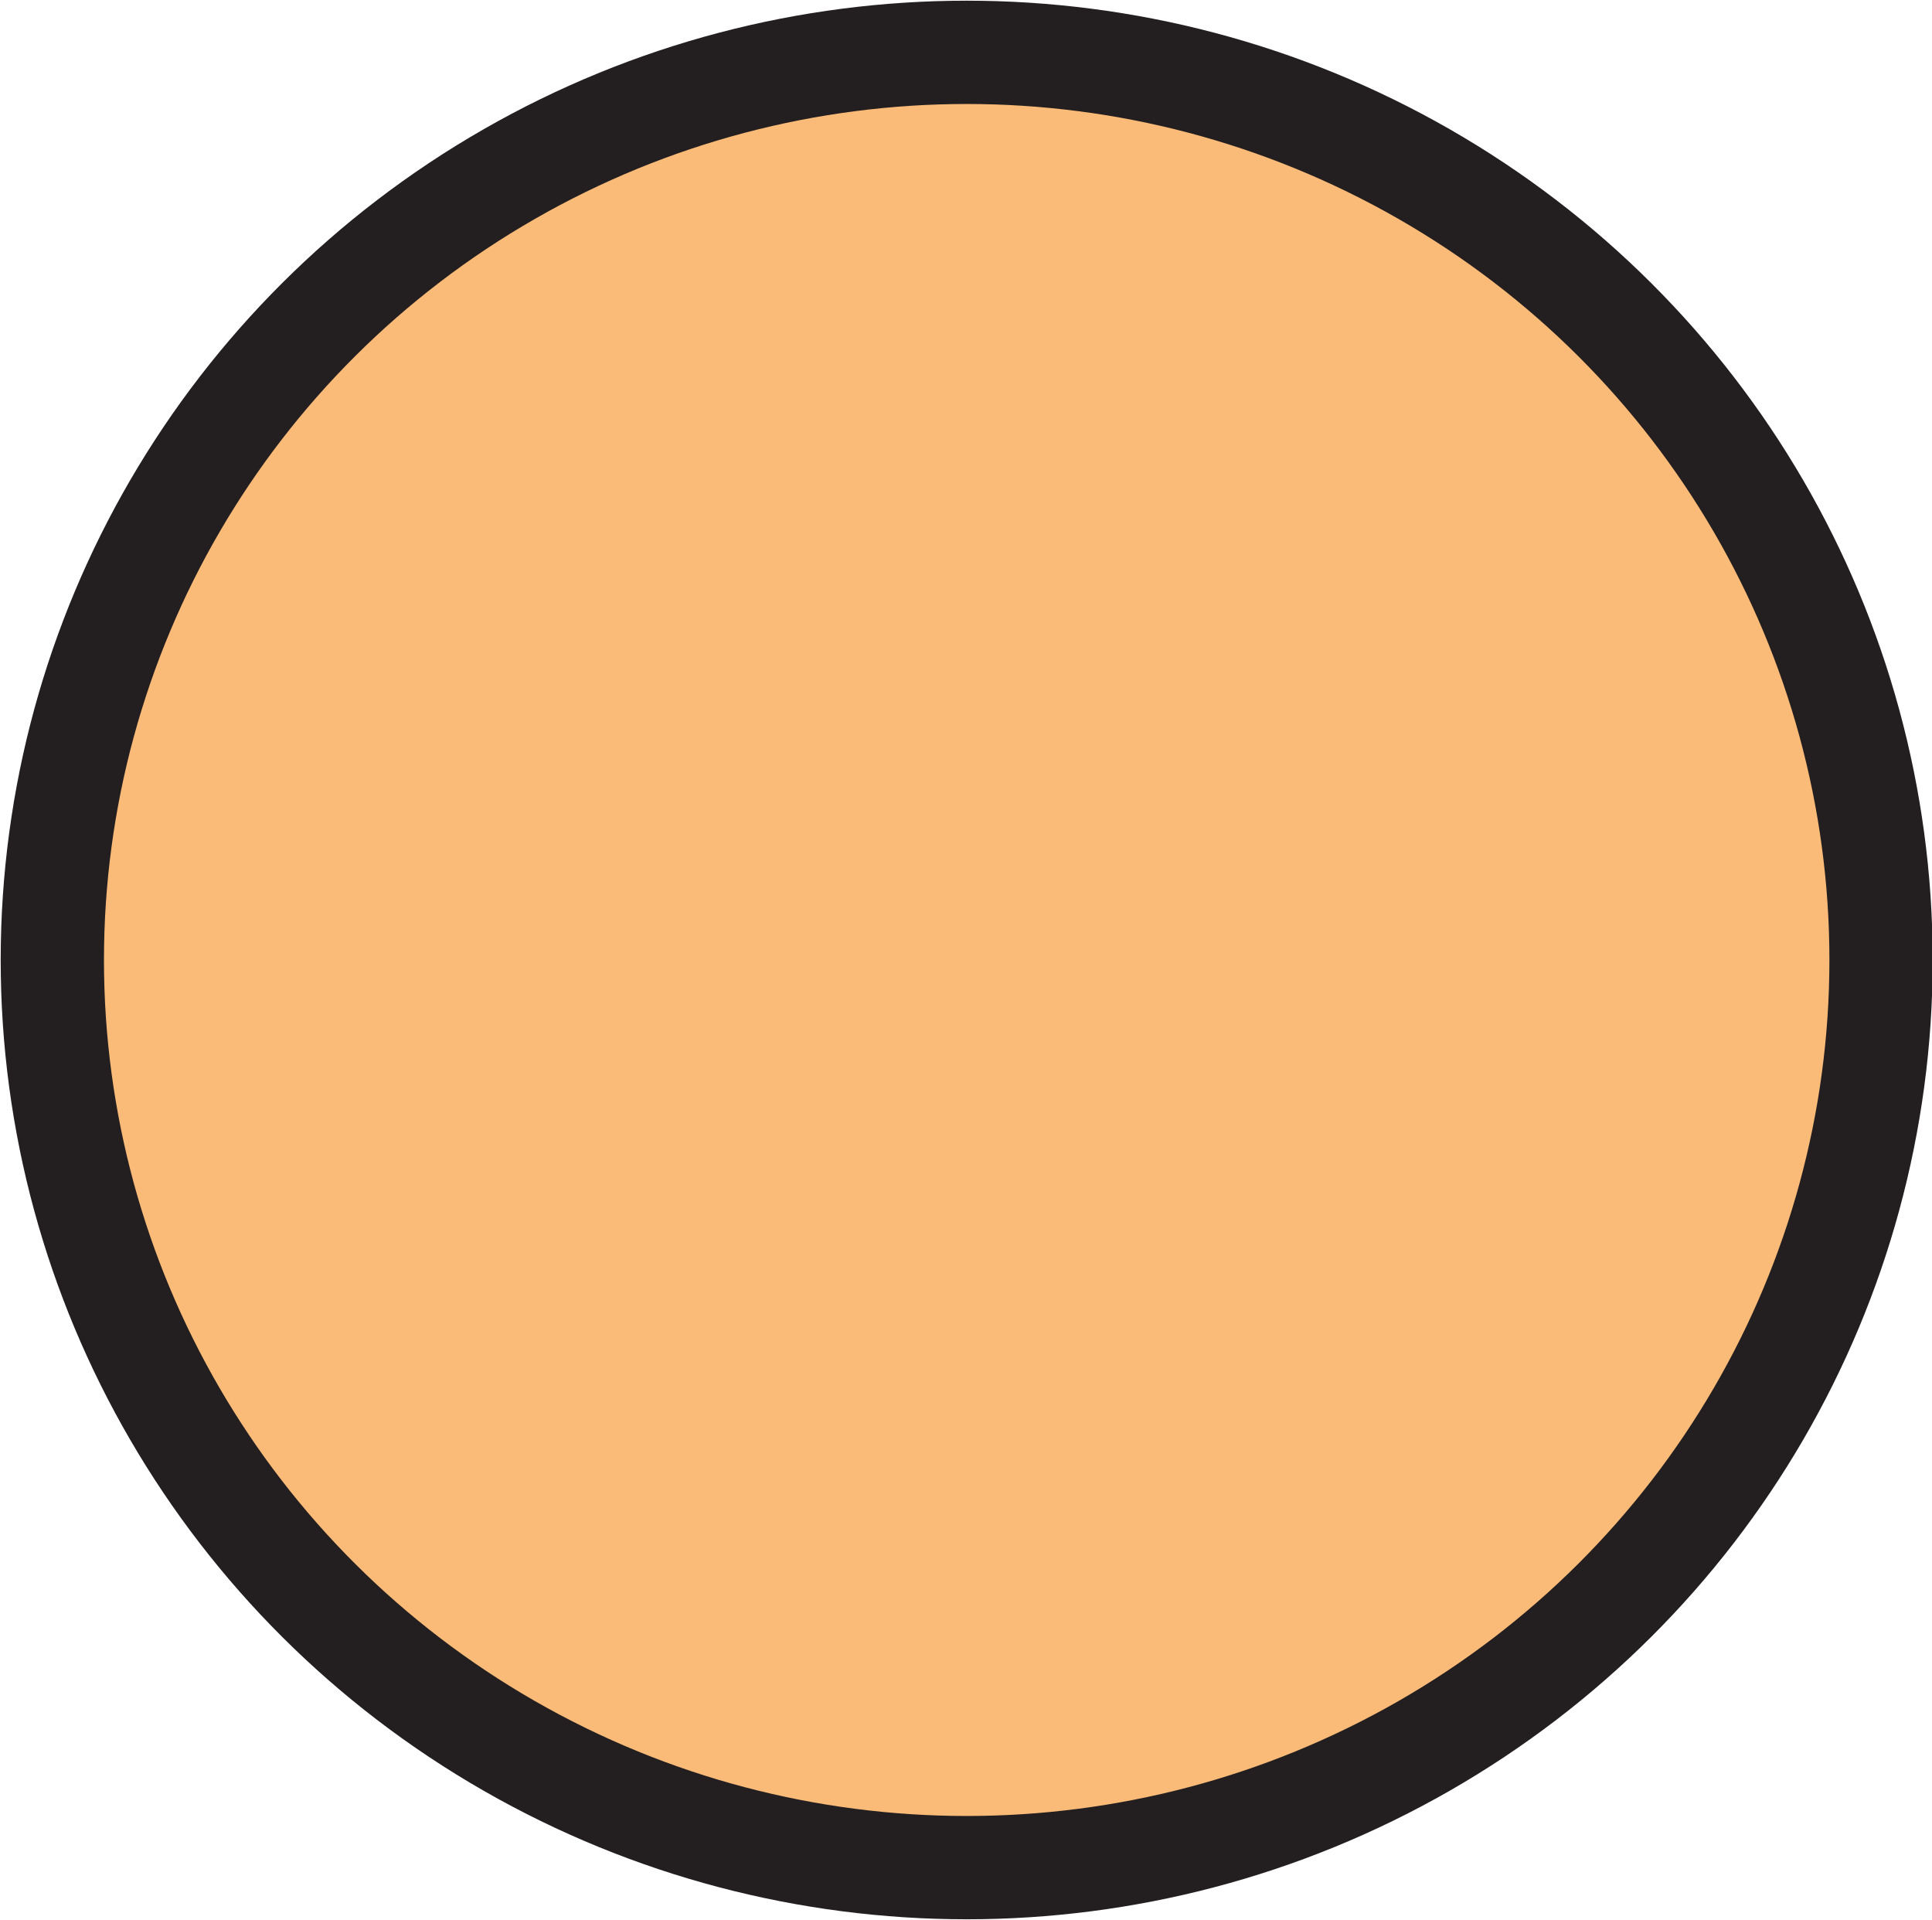 <svg id="Layer_1" data-name="Layer 1" xmlns="http://www.w3.org/2000/svg" viewBox="0 0 14.03 13.94"><defs><style>.cls-1{fill:#fbbb78;stroke:#231f20;stroke-miterlimit:10;stroke-width:0.75px;}</style></defs><title>White</title><ellipse class="cls-1" cx="7.02" cy="6.97" rx="6.64" ry="6.59"/></svg>